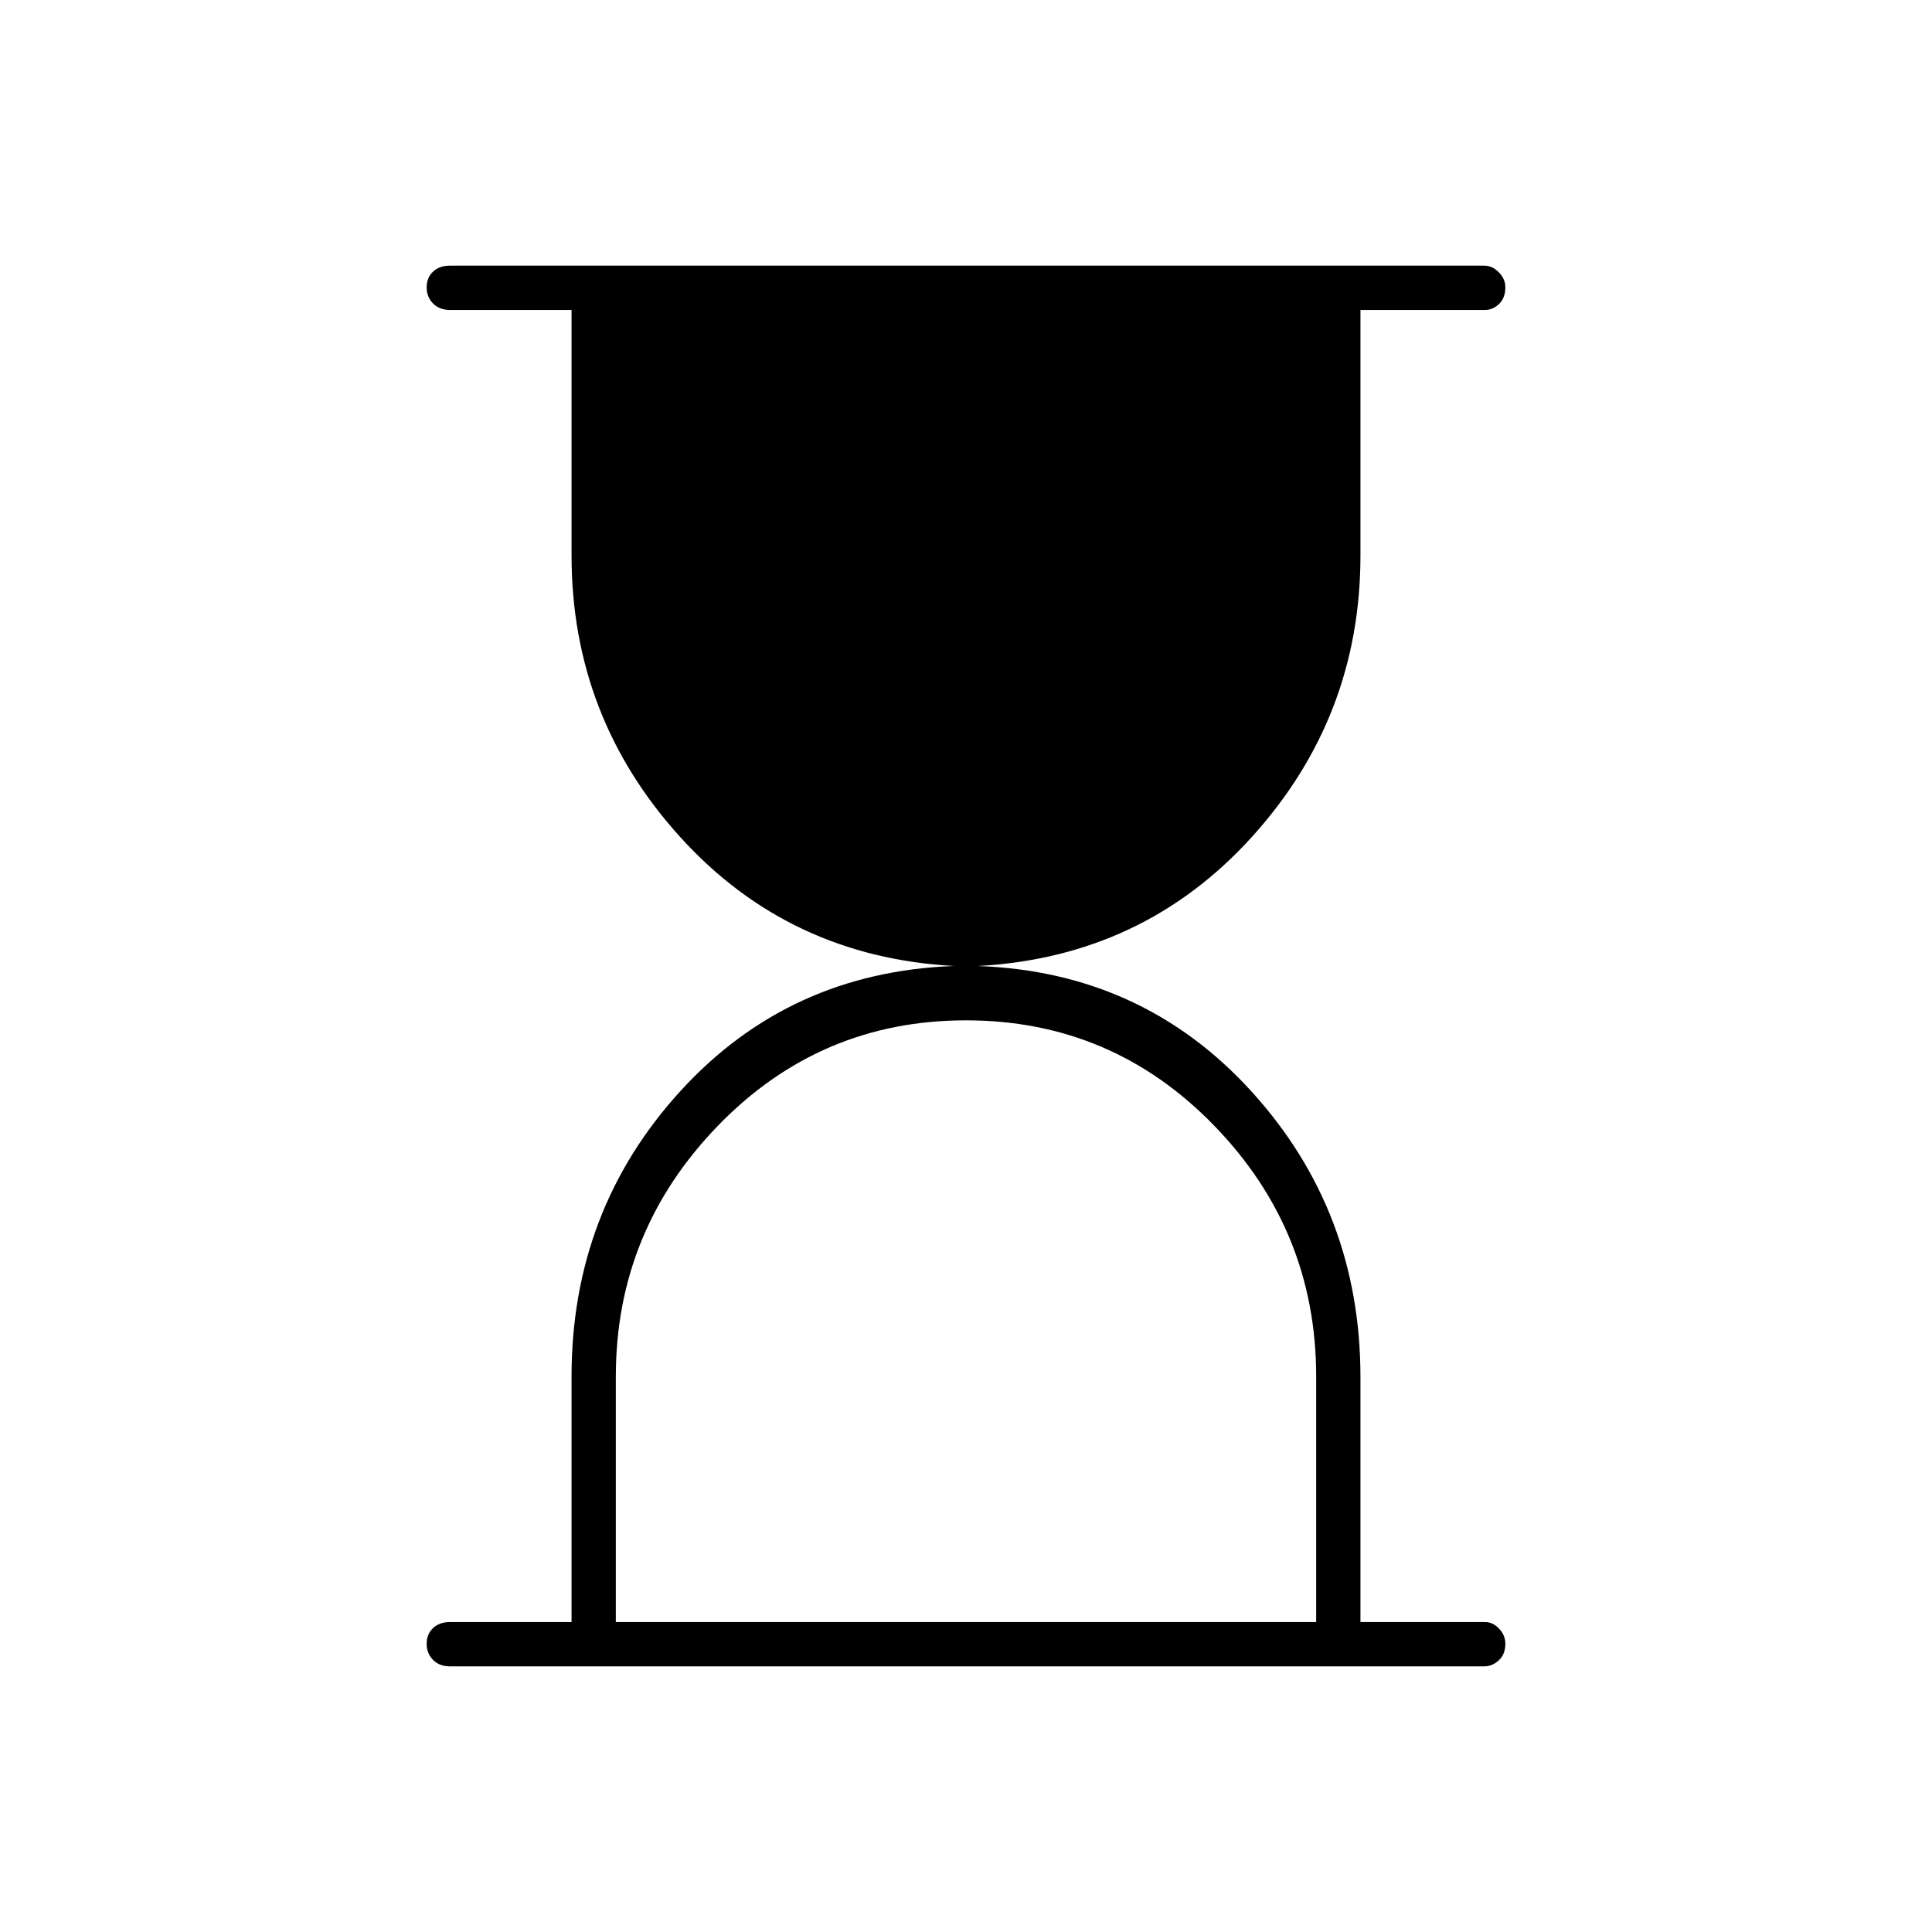 <svg xmlns="http://www.w3.org/2000/svg" height="48" viewBox="0 -960 960 960" width="48"><path d="M306-154h348v-122q0-72.5-50.75-124.75T480-453q-72.5 0-123.25 52.36Q306-348.27 306-276v122Zm-82.5 22q-5.18 0-8.34-3.23t-3.16-8q0-4.77 3.16-7.77t8.34-3H284v-121.99q0-82.51 54-141.76Q392-477 474-480q-82-4.5-136-64.07-54-59.57-54-139.93v-122h-60.5q-5.18 0-8.34-3.23t-3.16-8q0-4.77 3.16-7.77t8.34-3h514q4.02 0 7.26 3.3 3.24 3.31 3.24 7.43 0 5.27-3.09 8.27-3.1 3-6.91 3h-62v122q0 80.36-54 139.93Q568-484.5 486-480q82 3 136 62.49 54 59.5 54 141.84V-154h62q3.81 0 6.91 3.3 3.09 3.31 3.09 7.43 0 5.27-3.24 8.27t-7.26 3h-514Z"/></svg>